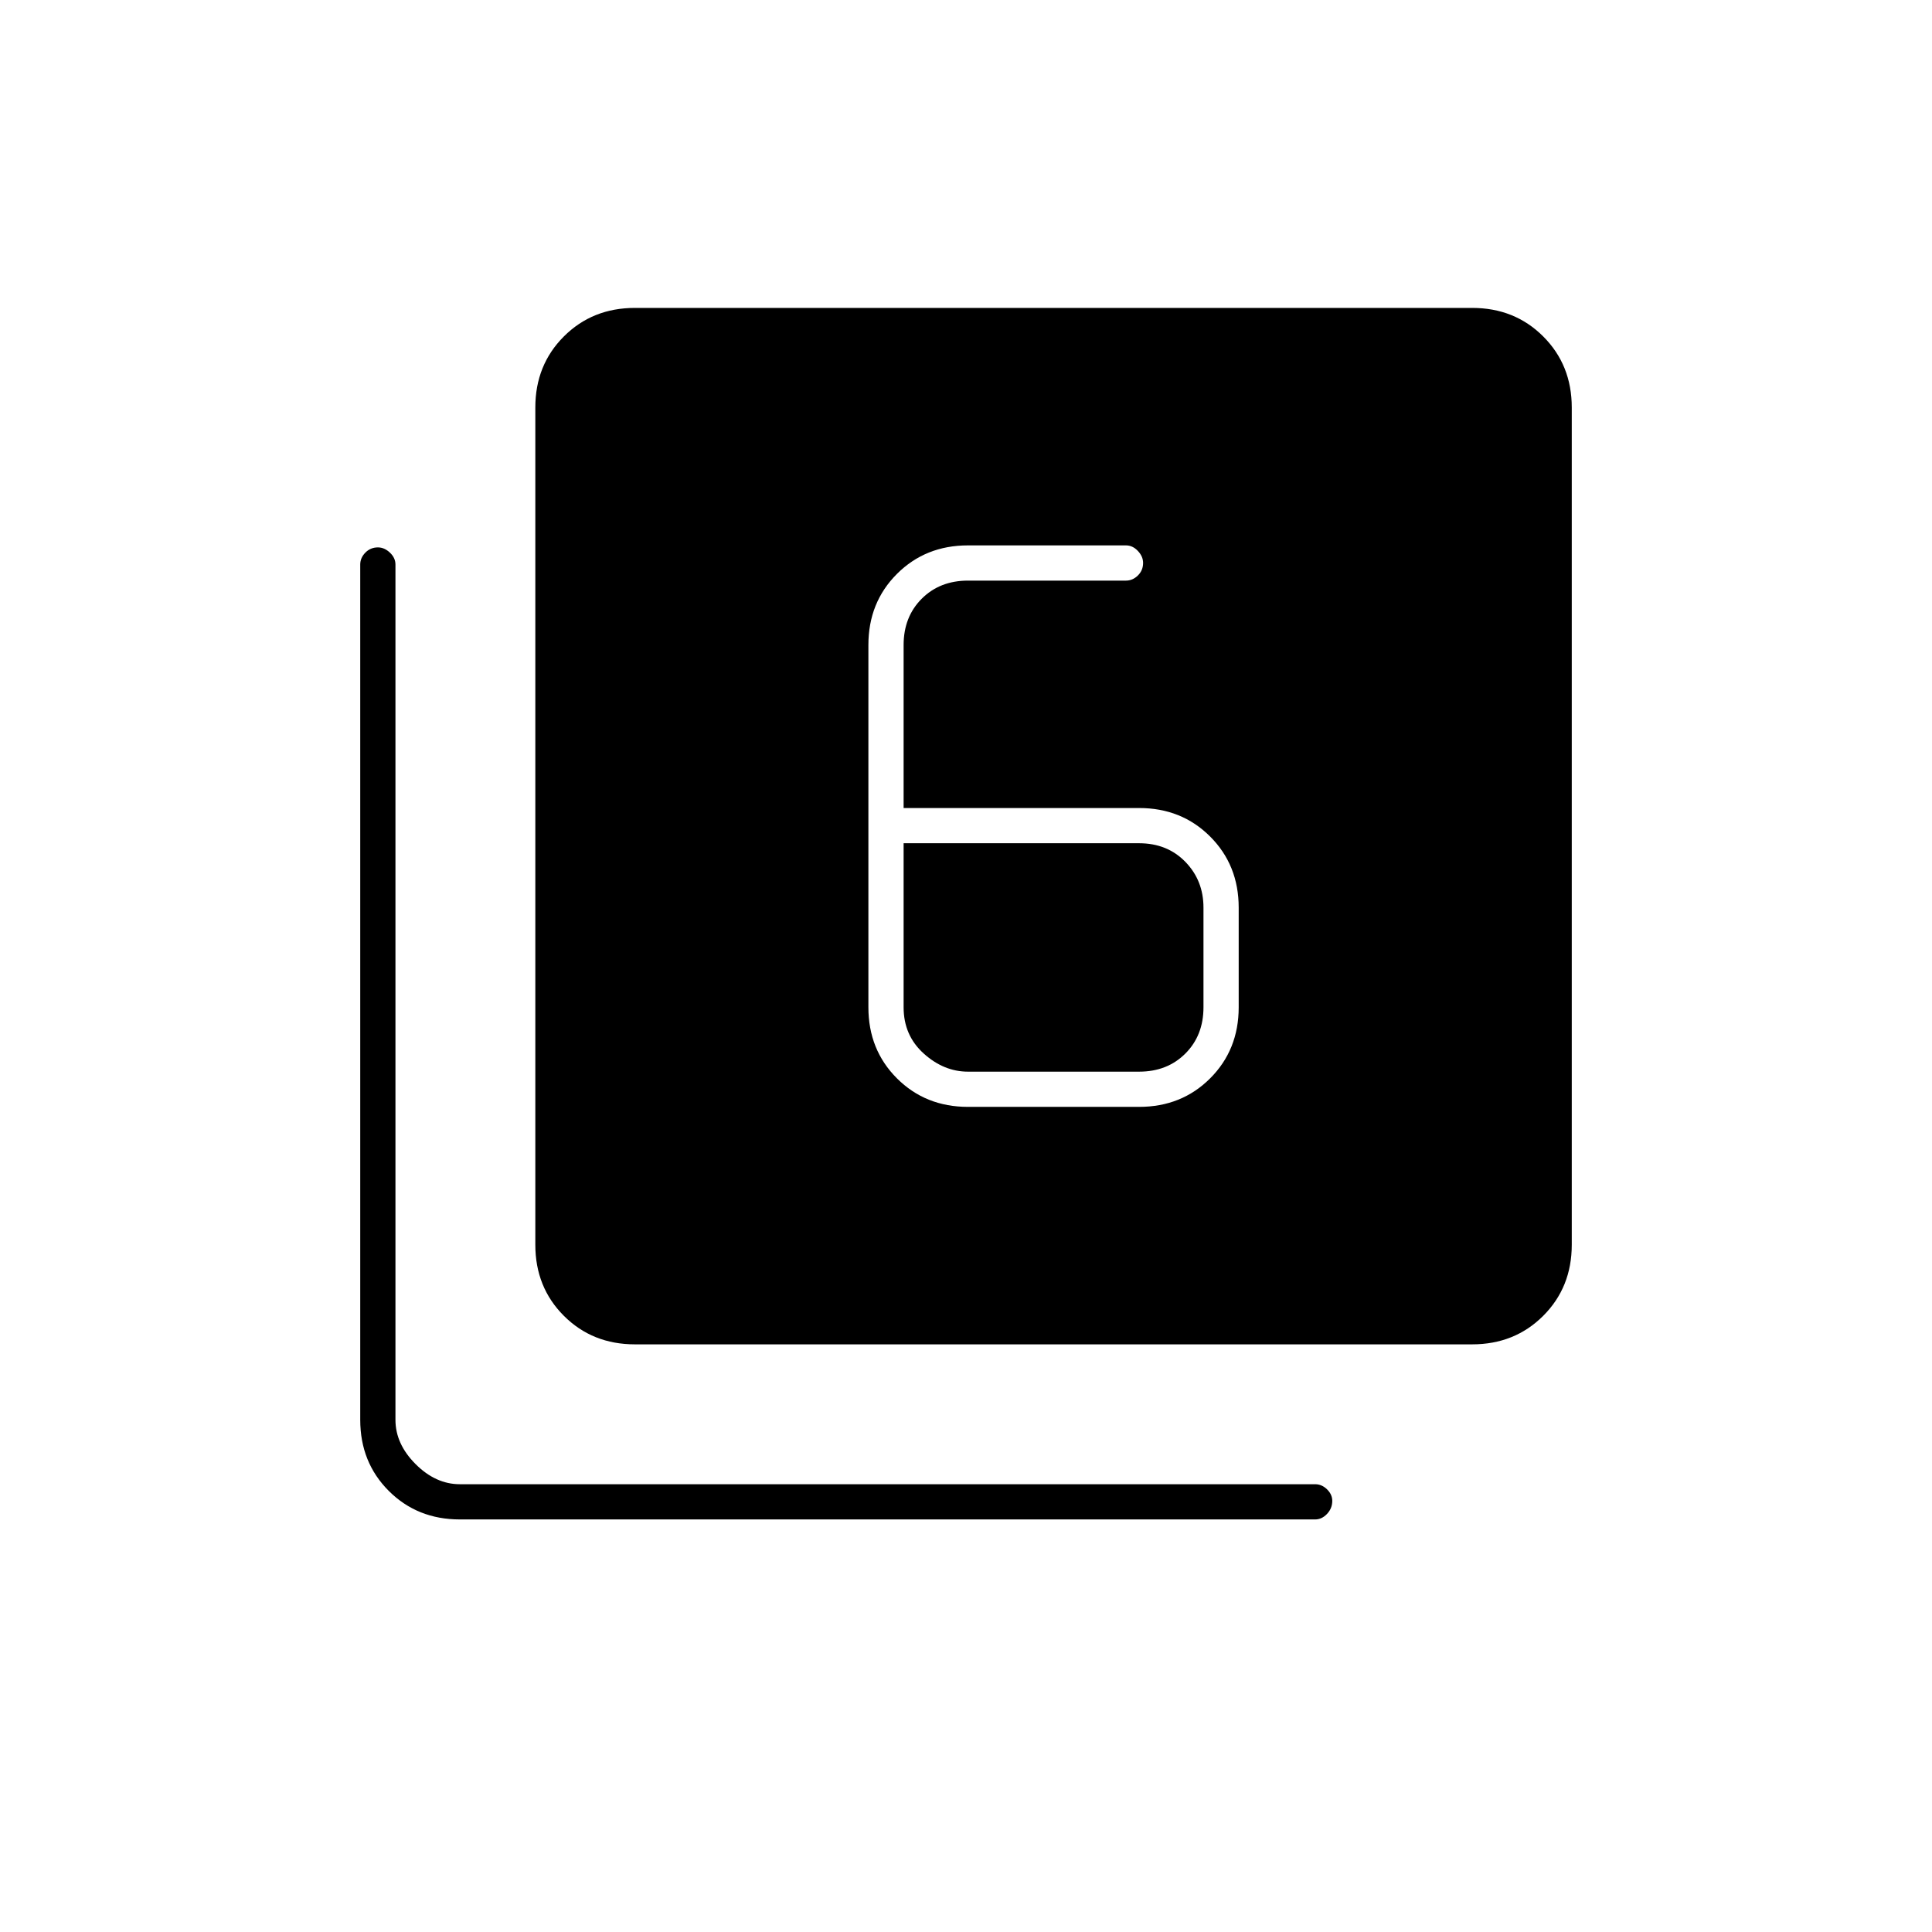 <svg xmlns="http://www.w3.org/2000/svg" height="20" viewBox="0 -960 960 960" width="20"><path d="M481-410h85q21.14 0 35.32-14.18t14.18-35.32V-509q0-21.14-14.18-35.32T566-558.5H449v-81q0-14 9-23t23-9h78.5q3.3 0 5.9-2.54 2.6-2.54 2.6-6.25 0-3.21-2.6-5.96t-5.9-2.75H481q-21.14 0-35.32 14.18T431.5-639.5v180q0 21.14 14.18 35.32T481-410Zm-32-131h117q14 0 23 9.25t9 22.75v49.5q0 14-9 23t-23 9h-85q-12 0-22-9t-10-23V-541ZM315.5-292q-21.14 0-35.32-14.18T266-341.5v-416q0-21.14 14.18-35.32T315.5-807h416q21.14 0 35.32 14.18T781-757.5v416q0 21.14-14.18 35.32T731.5-292h-416Zm-87 87q-21.14 0-35.32-14.18T179-254.5v-425q0-3.3 2.54-5.9 2.54-2.6 6.25-2.6 3.21 0 5.96 2.6t2.75 5.9v425q0 12 10 22t22 10h425q3.3 0 5.9 2.54 2.6 2.54 2.6 5.75 0 3.71-2.6 6.46t-5.9 2.75h-425Z"/></svg>